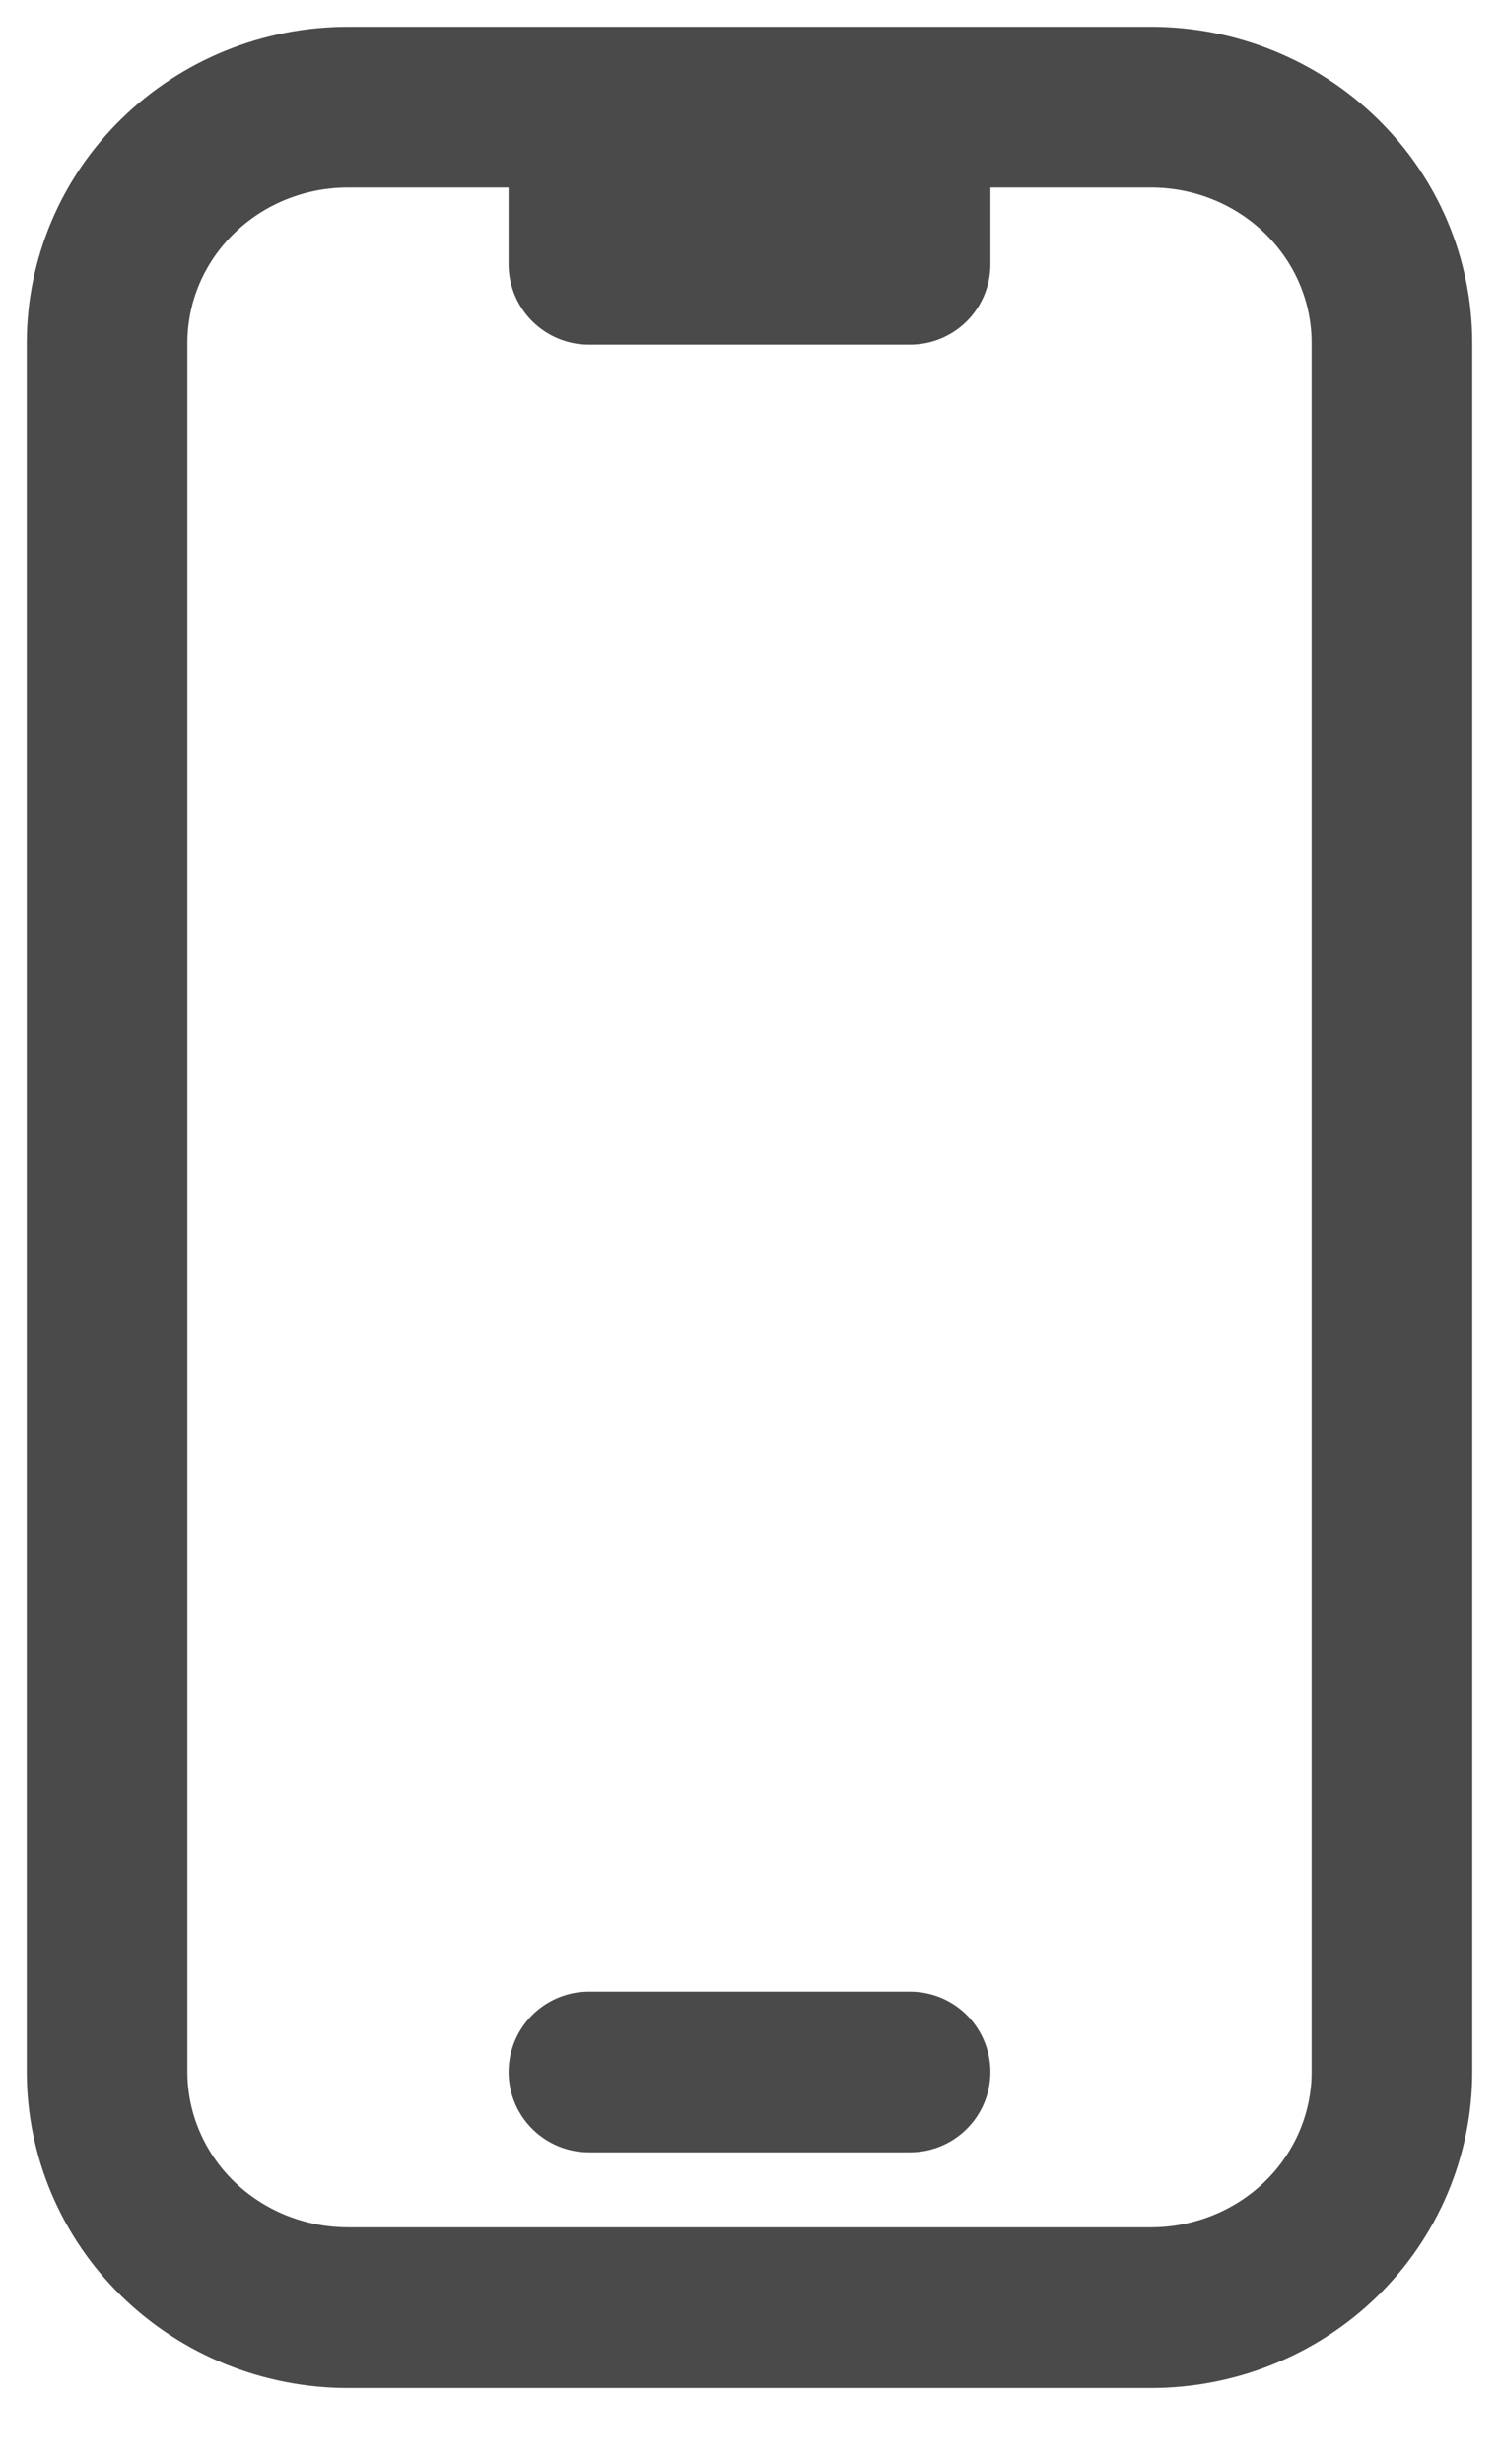 <svg width="14" height="23" viewBox="0 0 14 23" fill="none" xmlns="http://www.w3.org/2000/svg">
<path d="M5.5 1H3.25C2.653 1 2.081 1.232 1.659 1.645C1.237 2.057 1 2.617 1 3.201V19.34C1 19.923 1.237 20.483 1.659 20.896C2.081 21.308 2.653 21.54 3.25 21.54H10.75C11.347 21.54 11.919 21.308 12.341 20.896C12.763 20.483 13 19.923 13 19.34V3.201C13 2.617 12.763 2.057 12.341 1.645C11.919 1.232 11.347 1 10.75 1H8.5M5.5 1V2.467H8.5V1M5.5 1H8.5M5.5 19.34H8.5" stroke="#4A4A4A" stroke-width="1.5" stroke-linecap="round" stroke-linejoin="round"/>
</svg>
